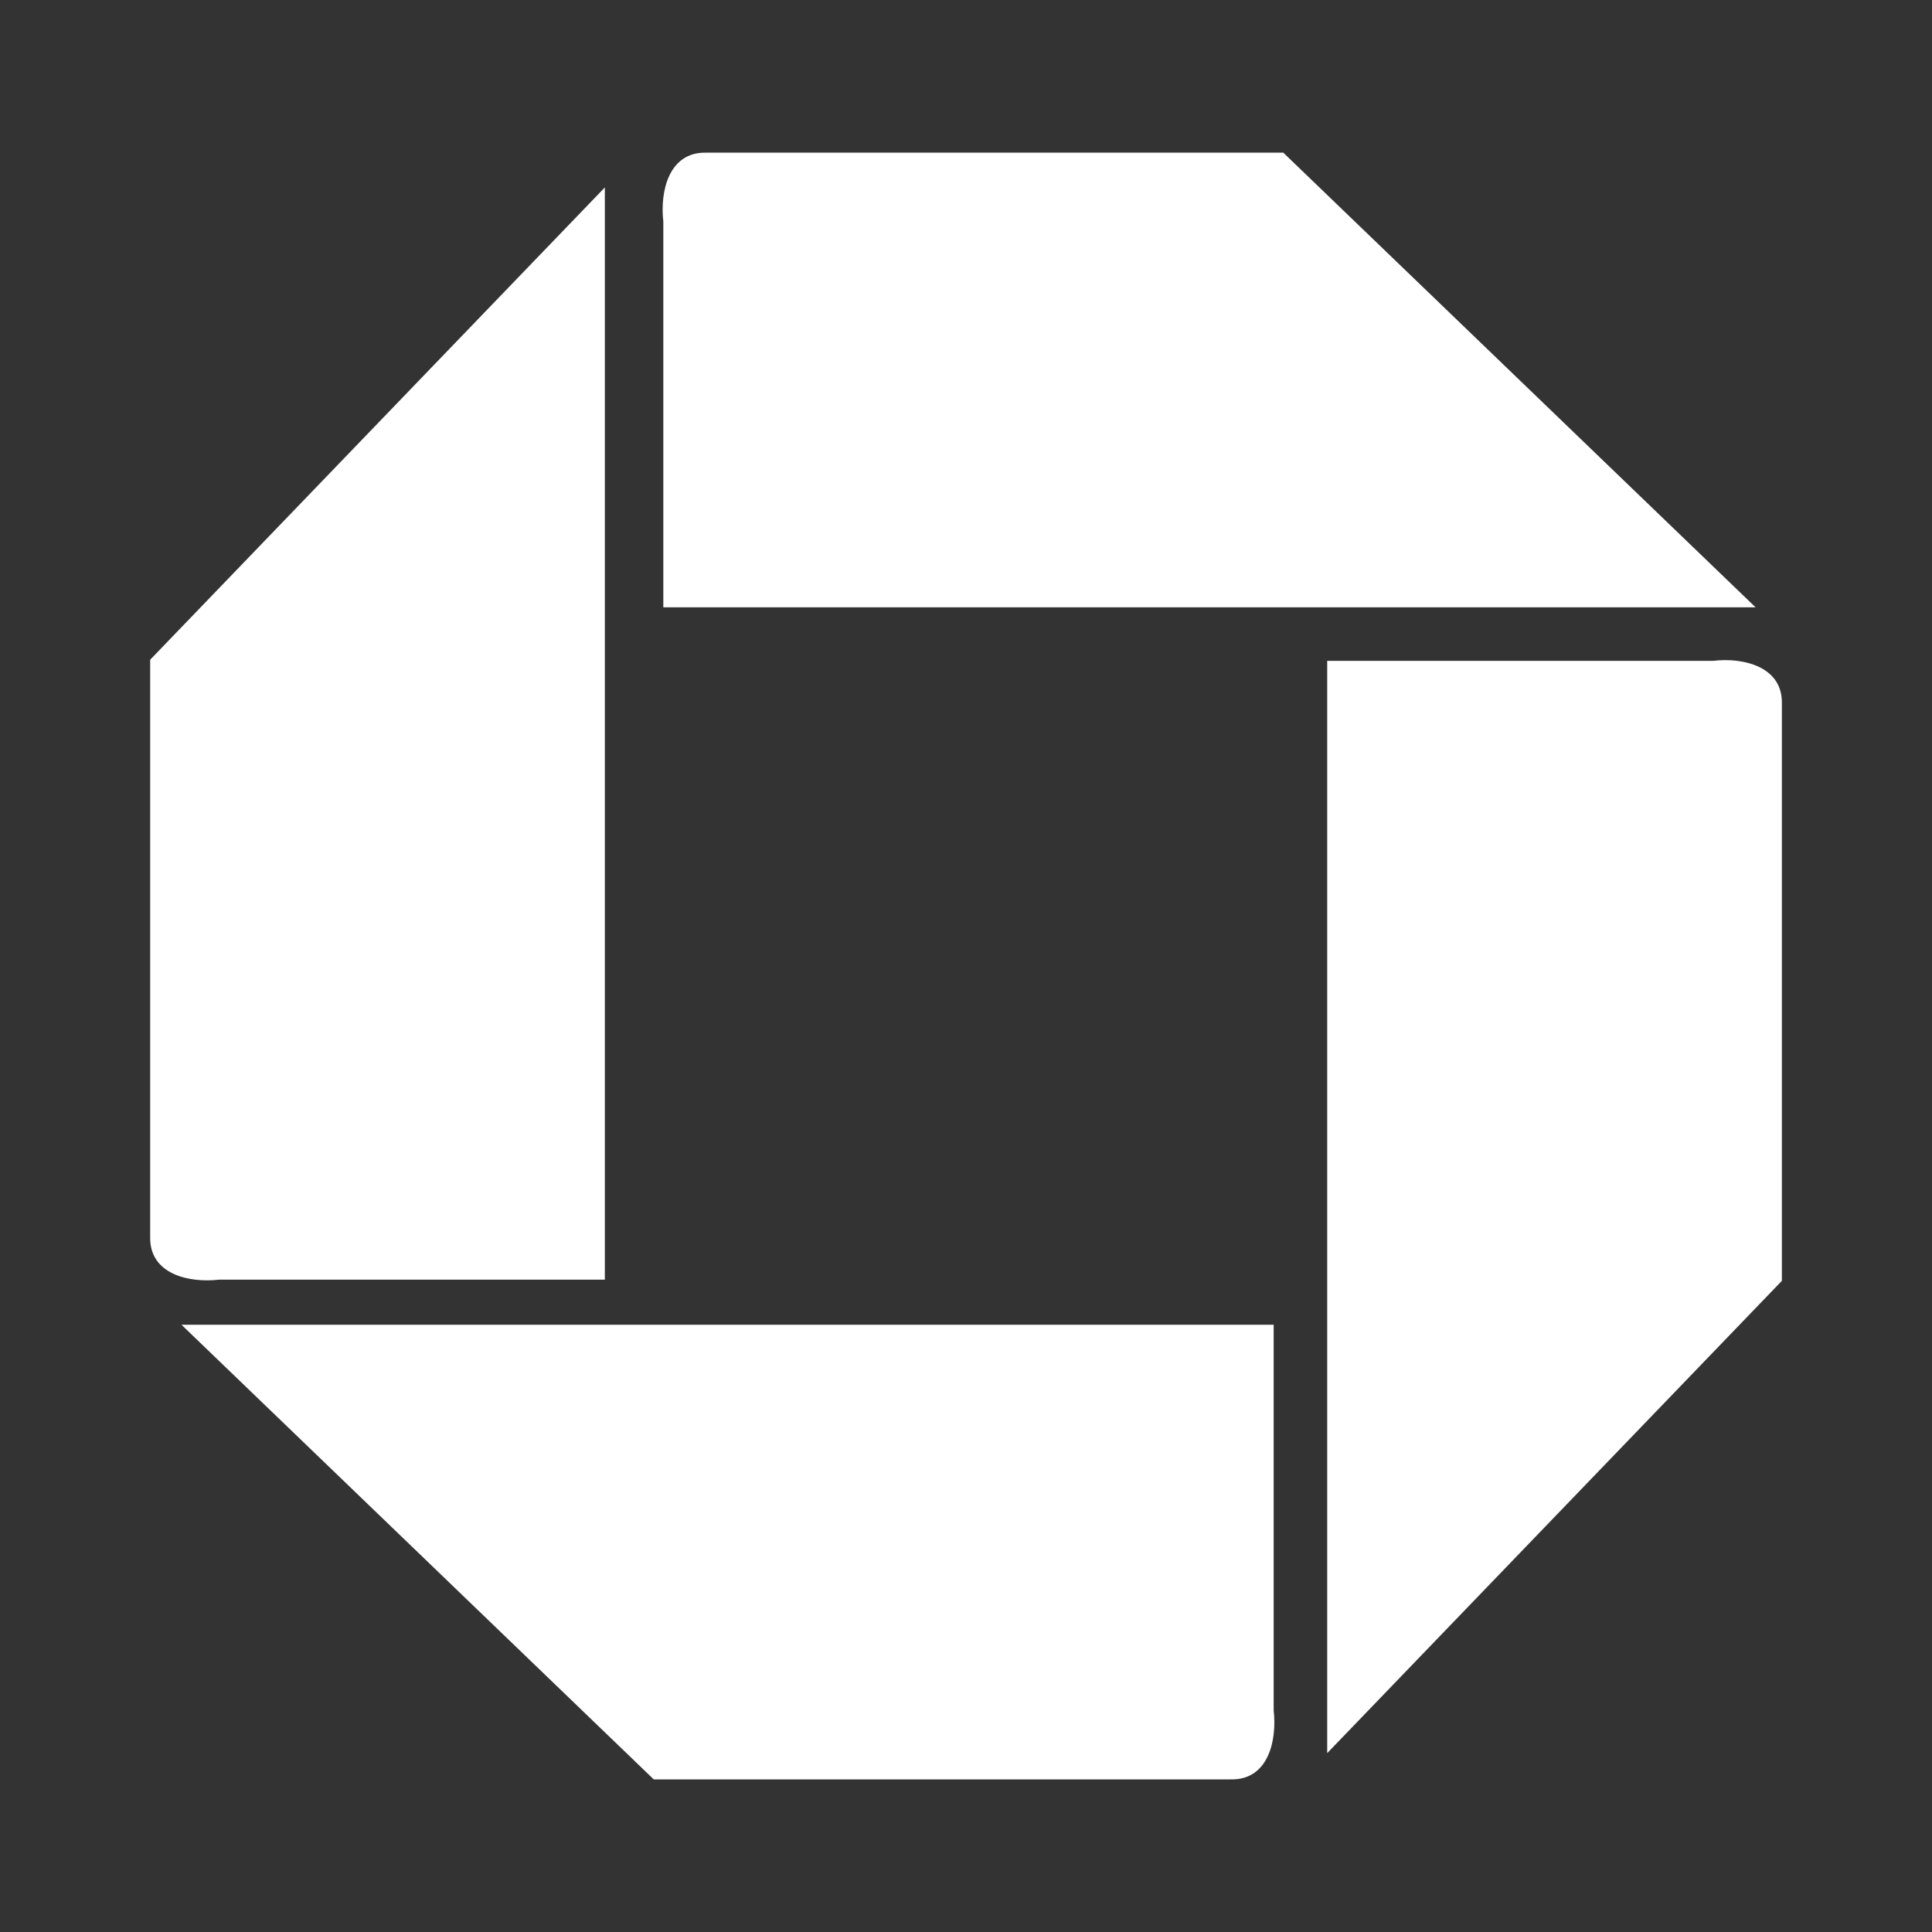 <?xml version="1.0" encoding="UTF-8"?>
<svg version="1.1" viewBox="0 0 48 48" xmlns="http://www.w3.org/2000/svg">
    <rect x="0" y="0" width="48" height="48" fill="#333333" stroke="none"/>
    <path d="m17.544 3.793c-0.935-0.02-1.149 0.973-1.064 1.711v9.585h27.137l-11.734-11.296zm-2.517 0.864-11.296 11.734v14.338c-0.02 0.935 0.973 1.149 1.711 1.064h9.585zm28.114 11.759c-0.197-0.023-0.397-0.019-0.582 0.003h-9.585v27.137l11.296-11.734v-14.338c0.015-0.702-0.539-0.999-1.129-1.067zm-38.633 16.496 11.734 11.296h14.338c0.935 0.02 1.149-0.973 1.064-1.711v-9.585z" fill="#fff"/>
</svg>
